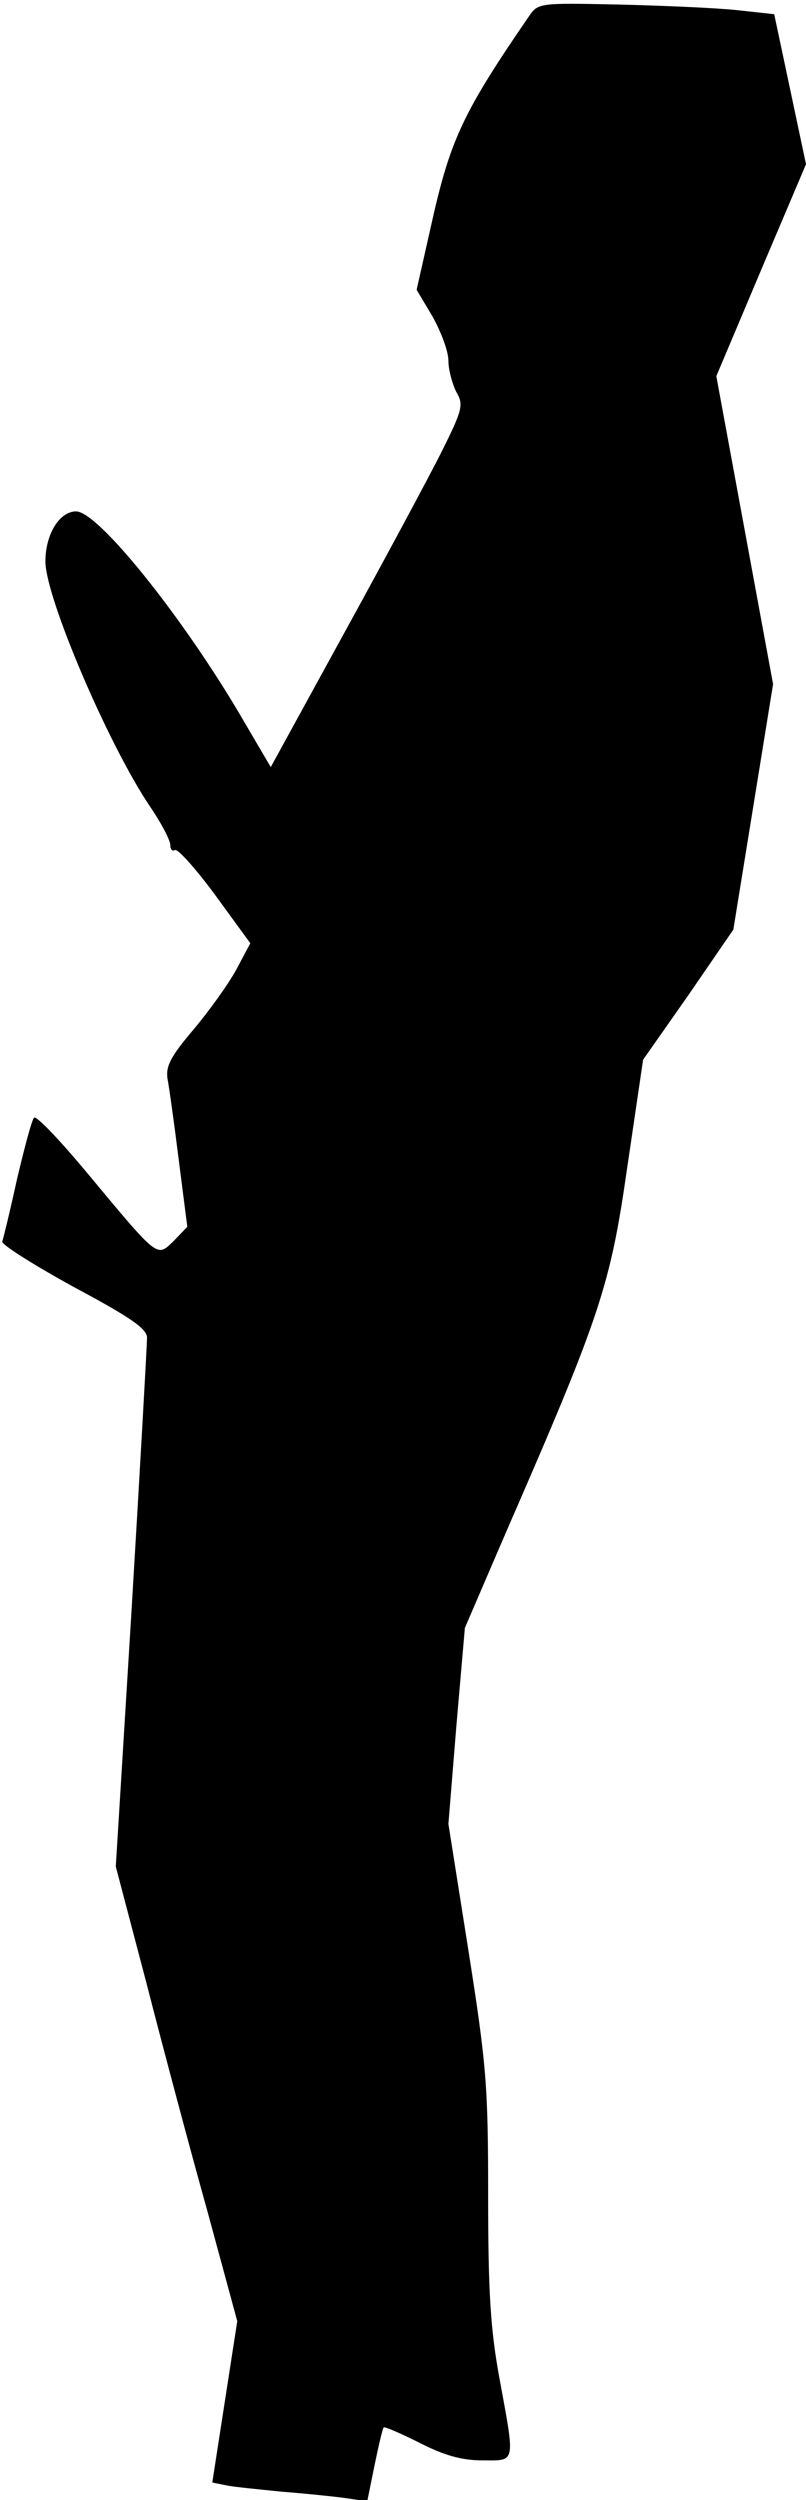 <?xml version="1.0" standalone="no"?>
<!DOCTYPE svg PUBLIC "-//W3C//DTD SVG 20010904//EN"
 "http://www.w3.org/TR/2001/REC-SVG-20010904/DTD/svg10.dtd">
<svg version="1.0" xmlns="http://www.w3.org/2000/svg"
 width="142pt" height="440pt" viewBox="0 0 142 440"
 preserveAspectRatio="xMidYMid meet">
<g transform="translate(0,440) scale(0.1,-0.1)"
fill="#000000" stroke="none">
<path fill="#000000" stroke="none" d="M931 4370 c-112 -163 -136 -213 -167
-347 l-30 -133 28 -47 c15 -27 28 -61 28 -78 0 -16 7 -41 14 -55 13 -22 11
-31 -26 -105 -22 -44 -99 -187 -171 -318 l-130 -237 -54 92 c-102 173 -250
358 -289 358 -29 0 -54 -40 -54 -88 0 -63 110 -321 184 -431 20 -29 36 -60 36
-68 0 -8 4 -12 8 -9 5 3 37 -33 71 -79 l62 -85 -25 -47 c-15 -27 -49 -74 -76
-106 -39 -46 -48 -63 -45 -85 3 -15 12 -80 20 -144 l15 -117 -24 -25 c-30 -29
-26 -32 -151 118 -49 59 -91 103 -95 99 -4 -4 -17 -53 -30 -108 -12 -55 -24
-104 -26 -110 -2 -5 55 -41 126 -80 101 -54 130 -74 129 -90 0 -11 -12 -225
-27 -475 l-28 -455 54 -205 c29 -113 77 -293 107 -400 l53 -195 -22 -142 -22
-142 25 -5 c14 -3 58 -7 96 -11 39 -3 88 -8 111 -11 l41 -6 13 64 c7 34 14 64
16 66 1 2 29 -10 63 -27 43 -22 74 -31 111 -31 59 0 58 -8 30 144 -16 87 -20
153 -20 322 0 194 -3 230 -35 433 l-35 221 14 172 15 173 71 165 c168 385 185
436 215 645 l28 190 80 114 79 115 35 216 35 216 -50 271 -50 271 79 187 79
186 -28 132 -28 132 -64 7 c-36 4 -130 8 -209 10 -143 3 -143 3 -160 -22z"/>
</g>
</svg>

